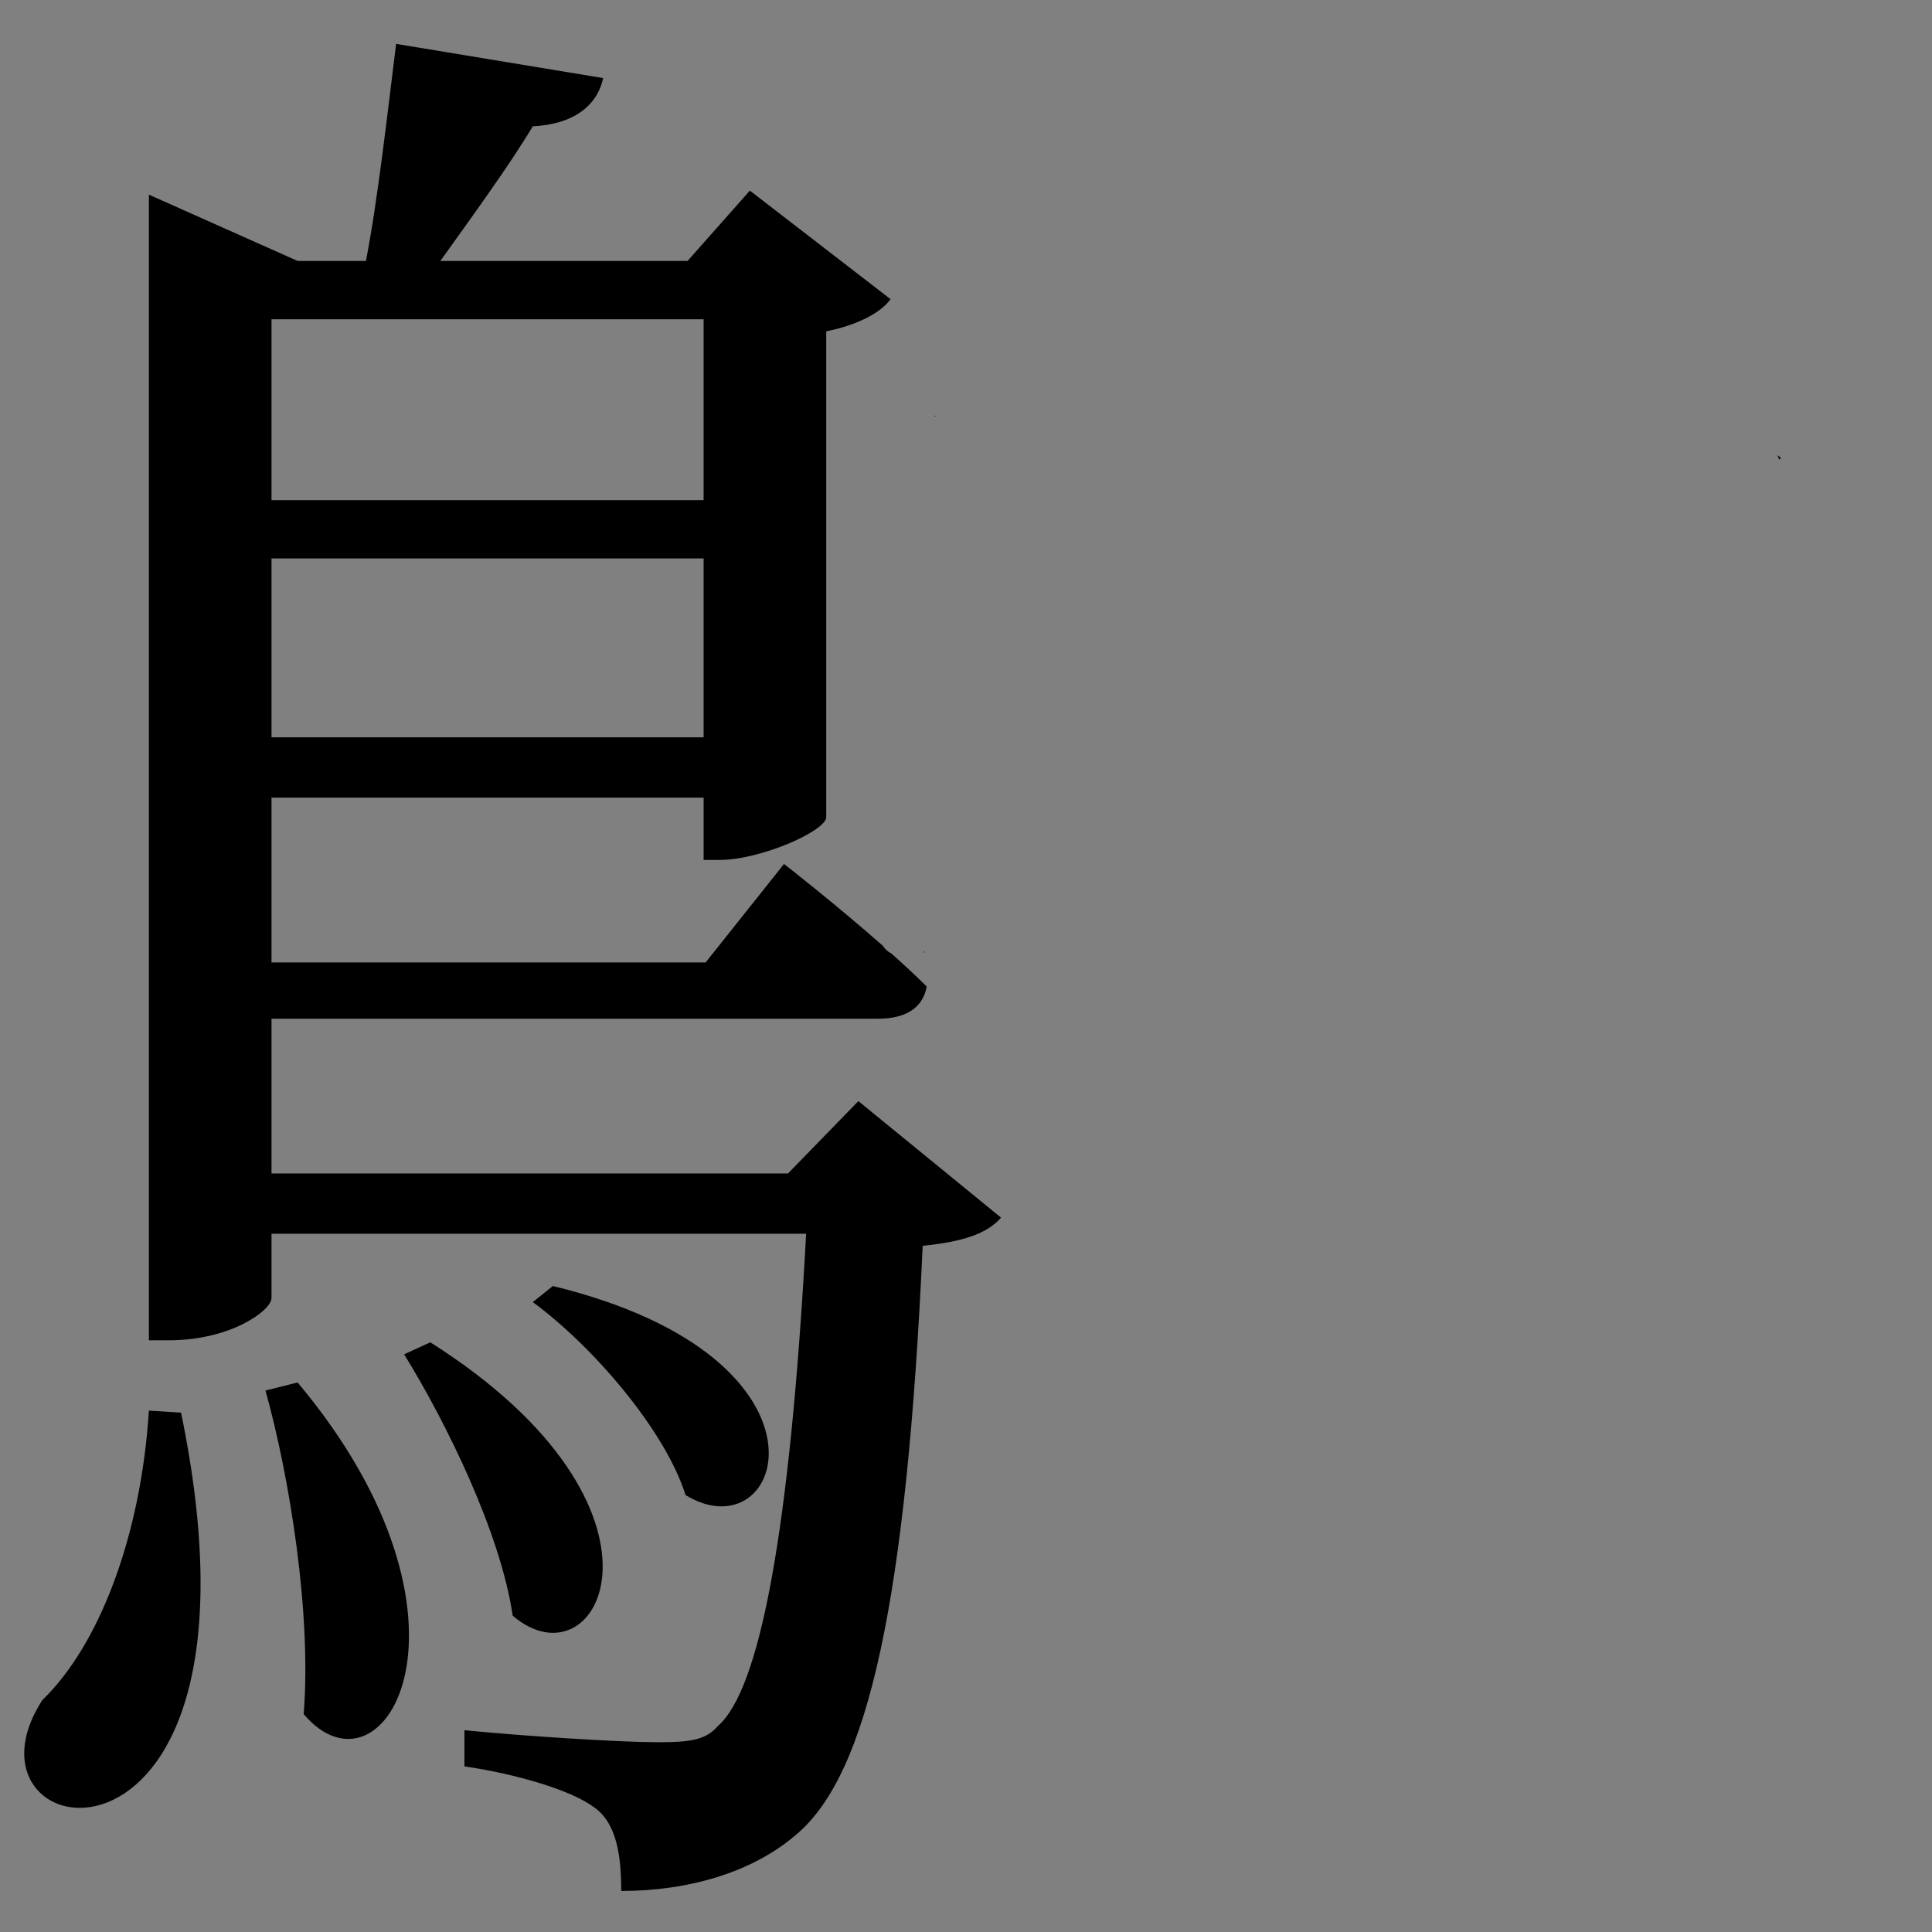 <?xml version="1.0" encoding="UTF-8" standalone="no"?>
<svg
   xmlns:dc="http://purl.org/dc/elements/1.1/"
   xmlns:cc="http://creativecommons.org/ns#"
   xmlns:rdf="http://www.w3.org/1999/02/22-rdf-syntax-ns#"
   xmlns:svg="http://www.w3.org/2000/svg"
   xmlns="http://www.w3.org/2000/svg"
   xmlns:sodipodi="http://sodipodi.sourceforge.net/DTD/sodipodi-0.dtd"
   xmlns:inkscape="http://www.inkscape.org/namespaces/inkscape"
   version="1.1"
   viewBox="0 0 125 125"
   width="100pt"
   height="100pt"
   id="svg2"
   inkscape:version="0.92.5 (2060ec1f9f, 2020-04-08)"
   sodipodi:docname="torihen.svg">
  <rect x="0" y="0" width="125" height="125" fill="#808080" stroke="none"/>
  <defs
     id="defs10" />
  <sodipodi:namedview
     pagecolor="#ffffff"
     bordercolor="#666666"
     borderopacity="1"
     objecttolerance="10"
     gridtolerance="10"
     guidetolerance="10"
     inkscape:pageopacity="0"
     inkscape:pageshadow="2"
     inkscape:window-width="2880"
     inkscape:window-height="1495"
     id="namedview8"
     showgrid="false"
     fit-margin-top="0"
     fit-margin-left="0"
     fit-margin-right="0"
     fit-margin-bottom="0"
     inkscape:zoom="5.6568543"
     inkscape:cx="3.7534568"
     inkscape:cy="50.587112"
     inkscape:window-x="-13"
     inkscape:window-y="-13"
     inkscape:window-maximized="1"
     inkscape:current-layer="svg2"
     units="pt" />
  <path
     id="rect4133"
     transform="scale(0.938)"
     style="opacity:0.001;fill:#ffffff;fill-opacity:1;fill-rule:nonzero;stroke:none;stroke-width:0.439;stroke-linecap:square;stroke-miterlimit:4;stroke-dasharray:none;stroke-dashoffset:0;stroke-opacity:1"
     d="m -14.682,82.396 v 29.053 c 1.514,-0.722 3.216,-1.298 4.027,-1.543 0.036,-0.329 0.084,-0.655 0.152,-0.973 0.259,-1.209 1.96,-1.238 3.832,-1.074 -0.555,-3.741 4.217,-5.046 6.459,-5.578 1.603,-0.38 3.23,-0.636 4.861,-0.877 -0.048,-0.668 0.045,-1.387 0.32,-2.25 0.283,-0.89 0.915,-1.657 1.58,-2.312 1.852,-1.825 3.775,-2.181 6.172,-3.039 0.254,-0.488 0.535,-0.955 0.887,-1.369 -0.011,-0.059 -0.032,-0.115 -0.041,-0.174 -0.142,-0.953 -0.113,-1.919 0.055,-2.861 -0.711,-1.558 -0.891,-3.129 -0.715,-5.193 0.056,-0.655 0.458,-1.239 0.787,-1.809 H 5.053 c -1.31,1.622 -2.8,2.677 -6.381,0.875 -0.304,-0.153 -0.579,-0.47 -0.814,-0.875 z M 6.023,104.662 c -0.301,0.198 -0.618,0.434 -0.951,0.713 0.458,-0.071 0.915,-0.145 1.373,-0.211 -0.148,-0.162 -0.283,-0.333 -0.422,-0.502 z m -20.705,15.973 v 95.094 H 118.652 v -70.877 c -1.23,-0.697 -2.738,-1.632 -4.736,-2.824 -0.65,-0.388 -0.238,-1.499 -0.252,-2.256 -0.019,-1.003 0.052,-2.01 0.154,-3.008 0.077,-0.75 0.177,-1.496 0.283,-2.242 -4.892,1.373 -9.247,1.712 -14.656,0.939 -1.009,-0.144 -1.946,-0.362 -2.85,-0.621 -0.662,0.207 -1.337,0.38 -2.018,0.535 2.578,4.484 0.672,4.136 -2.393,4.148 -0.454,0.372 -1.135,0.229 -1.844,0.01 -5.711,0.032 -17.231,0.1 -20.578,0.082 -4.88,-0.026 -9.761,-0.023 -14.639,-0.193 -2.176,-0.076 -4.349,-0.206 -6.518,-0.381 -1.556,0.115 -3.113,0.219 -4.672,0.258 -4.366,0.11 -10.388,-0.192 -14.814,-0.57 -1.659,-0.142 -8.202,-0.871 -10.195,-1.289 -1.058,-0.222 -2.072,-0.622 -3.107,-0.934 -0.031,-0.015 -1.899,-0.946 -2.133,-0.979 -2.344,-0.329 -6.709,0.636 -7.92,-2.375 -0.45,-1.119 -0.544,-2.018 -0.396,-2.752 -0.752,-0.041 -1,-0.067 -1.99,-0.115 -13.223,-0.645 0.082,0.148 -10.699,-0.102 -1.406,-0.033 -2.808,-0.175 -4.211,-0.262 -0.494,-2.404 -1.973,-4.806 -1.482,-7.211 0.218,-1.07 2.063,-0.759 3.143,-0.926 0.443,-0.069 0.888,-0.125 1.332,-0.184 -0.601,-0.072 -1.176,-0.138 -1.937,-0.252 -0.554,-0.083 -1.088,-0.267 -1.635,-0.389 -0.272,-0.061 -0.544,-0.123 -0.82,-0.16 -0.579,-0.078 -1.216,0.052 -1.75,-0.166 z" />
  <path
     id="flowRoot1353"
     transform="scale(0.938)"
     style="font-style:normal;font-weight:normal;font-size:40px;line-height:1.25;font-family:sans-serif;letter-spacing:0px;word-spacing:0px;fill:#000000;fill-opacity:1;stroke:none;stroke-width:3.466"
     d="M 27.322,3.027 C 26.768,7.464 26.074,13.702 25.242,18 H 20.529 L 10.27,13.426 v 79.021 h 1.387 c 4.298,0 7.07,-2.078 7.07,-2.91 v -4.438 h 36.877 c -1.109,20.518 -3.188,31.471 -6.1,33.967 -0.832,0.97 -1.942,1.107 -4.16,1.107 -2.495,0 -9.15,-0.414 -13.309,-0.83 v 2.494 c 3.743,0.555 7.348,1.664 8.873,2.773 1.664,1.109 1.941,3.465 1.941,5.822 4.575,0 9.011,-1.247 12.061,-3.881 4.991,-4.159 7.625,-16.221 8.734,-40.621 2.773,-0.277 4.436,-0.832 5.406,-1.941 l -9.842,-8.039 -4.854,4.99 H 18.727 V 70.266 H 60.594 c 1.802,0 3.051,-0.692 3.328,-2.217 -0.723,-0.723 -1.562,-1.497 -2.426,-2.271 -0.261,-0.134 -0.46,-0.313 -0.592,-0.533 -3.287,-2.899 -6.826,-5.652 -6.826,-5.652 l -5.406,6.793 H 18.727 V 55.016 h 29.807 v 4.299 h 1.109 c 2.773,0 7.209,-1.942 7.348,-2.912 V 22.854 c 2.08,-0.416 3.742,-1.248 4.436,-2.219 L 51.723,13.148 47.424,18 H 30.373 C 32.453,15.089 35.086,11.486 36.75,8.713 39.523,8.574 41.186,7.326 41.602,5.385 Z M 18.727,22.021 H 48.533 V 34.498 H 18.727 Z m 45.75,6.654 0.023,0.076 c 0.011,-0.025 0.022,-0.051 0.033,-0.076 z m 58.117,2.719 c 0.048,0.1 0.087,0.205 0.131,0.307 0.037,-0.038 0.084,-0.075 0.117,-0.113 z m -103.867,7.125 H 48.533 V 50.857 H 18.727 Z m 45.066,27.064 c -0.033,0.033 -0.055,0.072 -0.066,0.115 l 0.004,0.014 c 0.013,-0.002 0.023,-0.009 0.035,-0.012 0.009,-0.034 0.019,-0.082 0.027,-0.117 z M 38.135,88.705 36.75,89.814 c 4.159,3.05 9.149,8.872 10.535,13.309 6.793,4.159 11.368,-9.427 -9.15,-14.418 z m -8.455,3.881 -1.803,0.832 c 2.911,4.714 6.655,12.339 7.486,18.023 5.961,5.129 12.478,-7.349 -5.684,-18.855 z m -9.15,2.773 -2.219,0.555 c 1.664,5.961 3.189,15.389 2.635,22.32 5.545,6.516 13.309,-6.516 -0.416,-22.875 z m -10.26,1.941 c -0.555,8.734 -3.466,16.22 -7.348,19.963 -6.793,10.536 16.637,14.419 9.566,-19.824 z" />
</svg>
